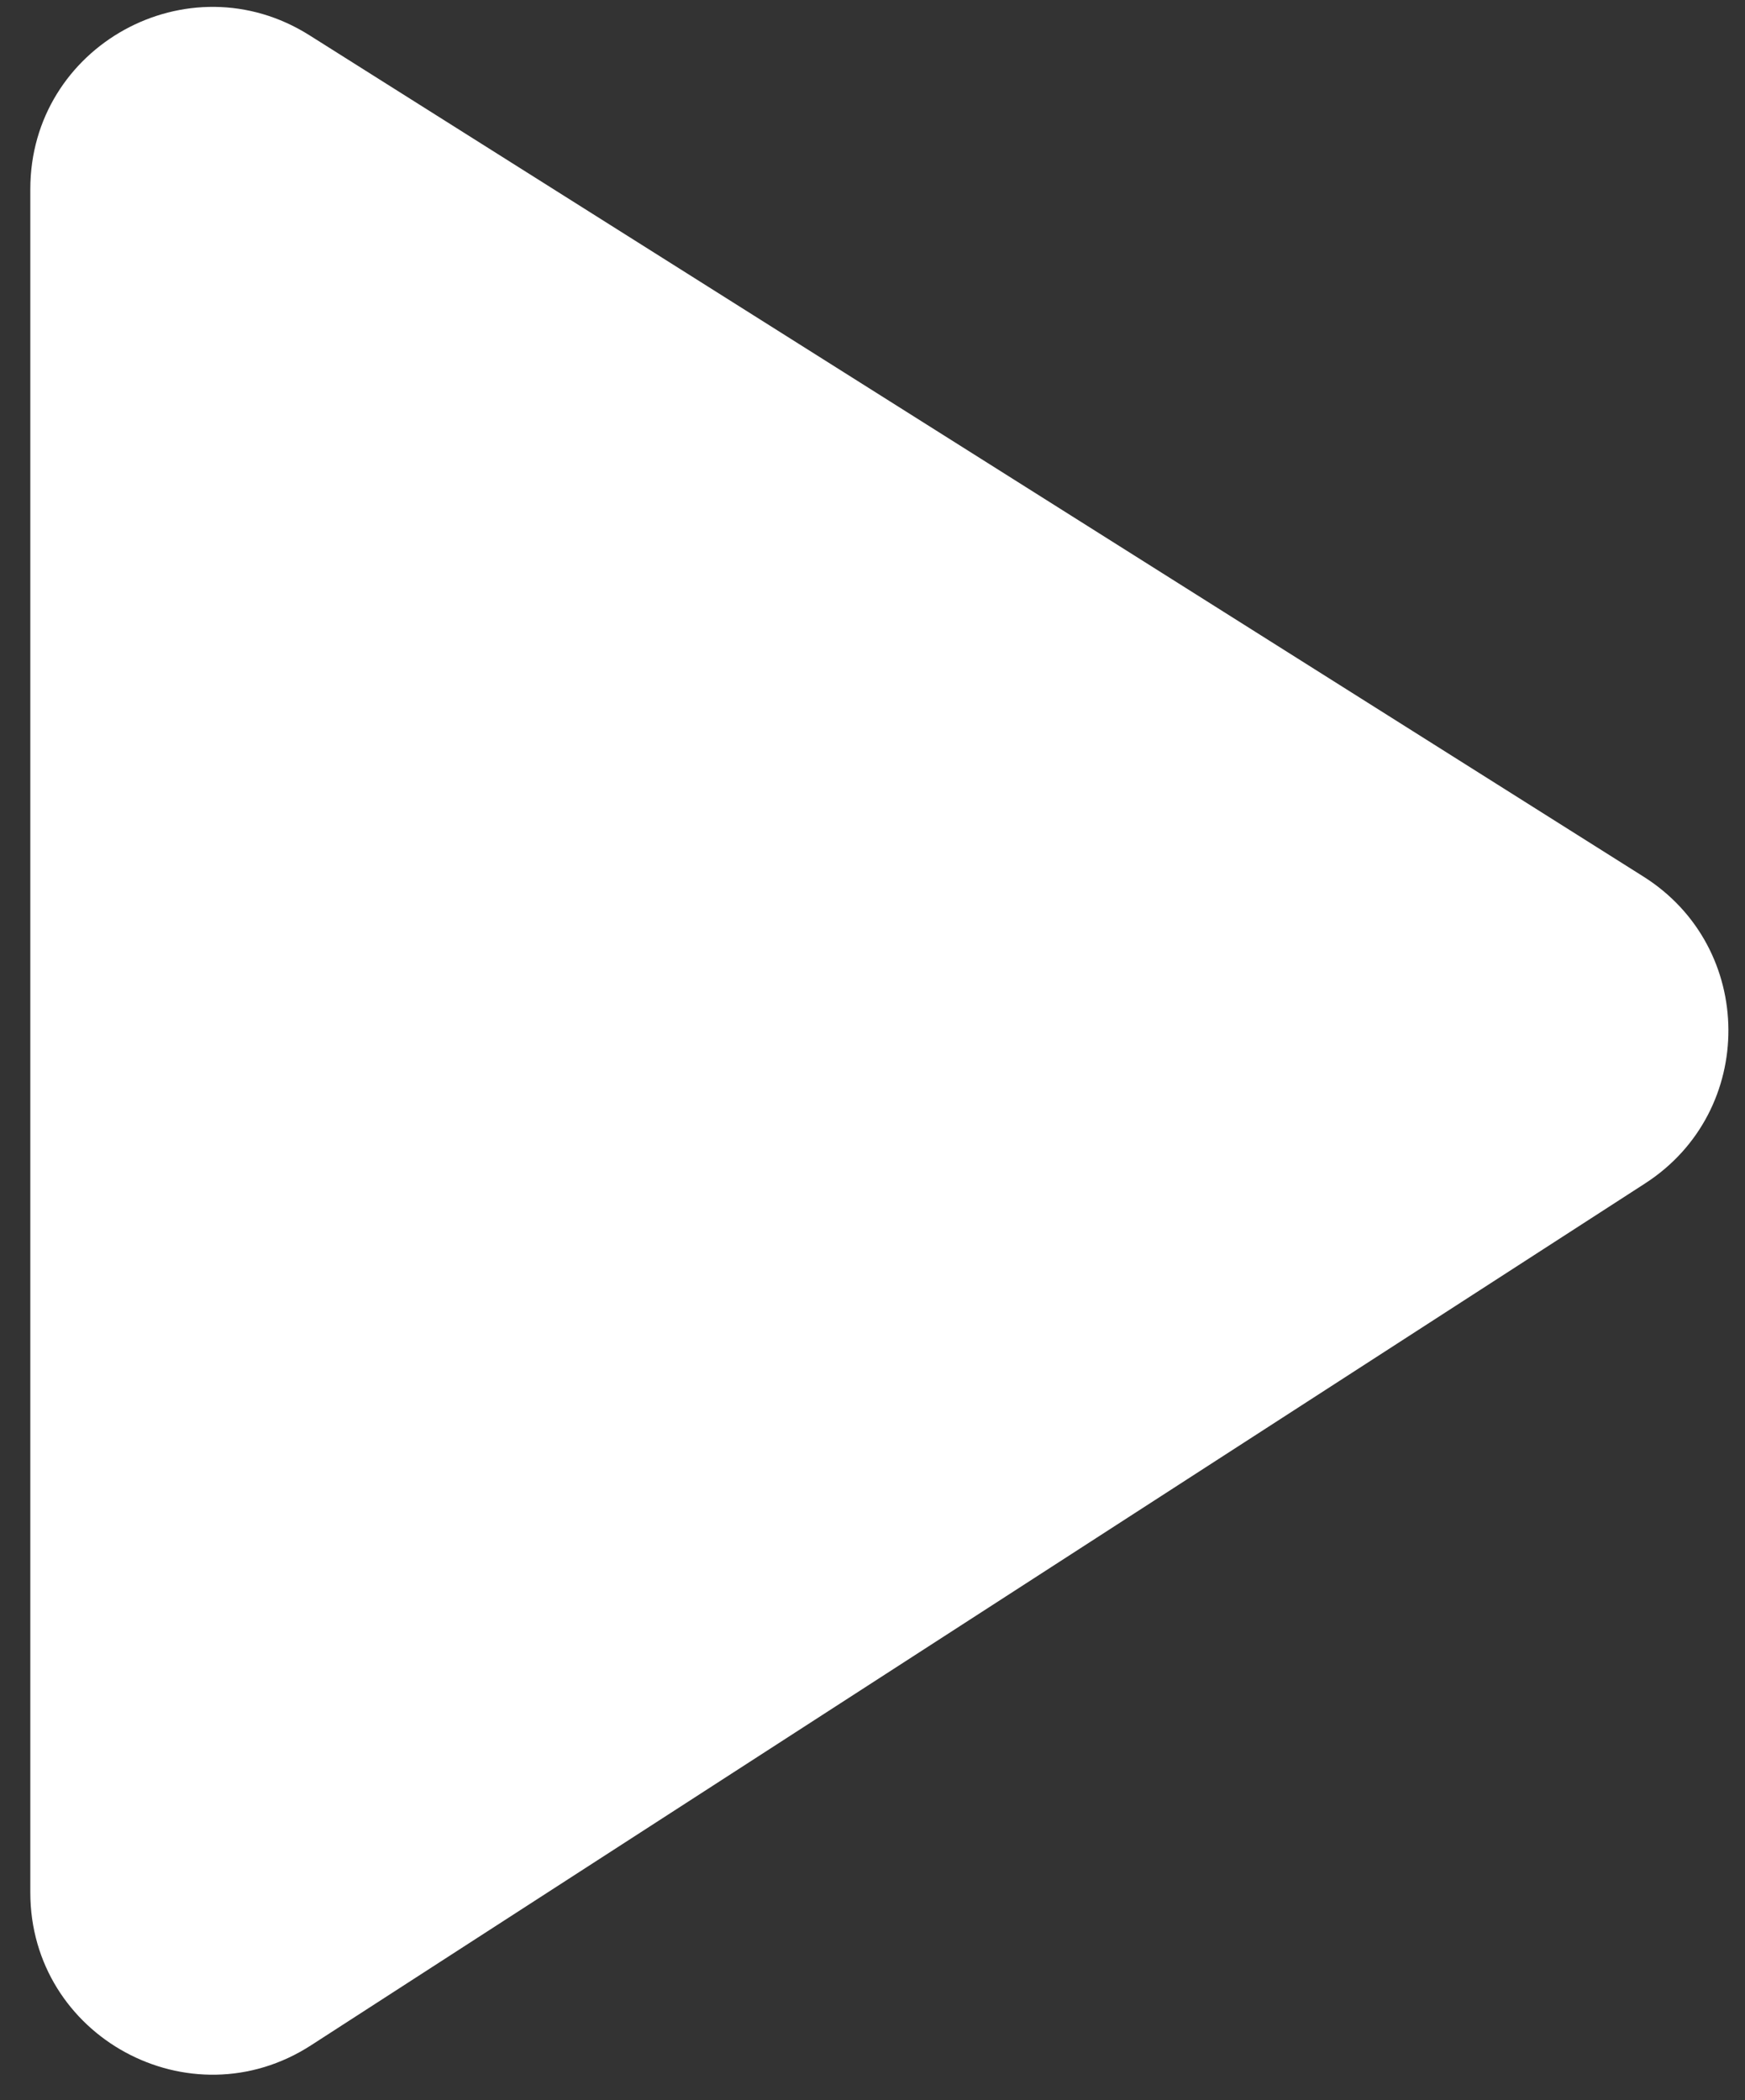 <svg width="54" height="65" viewBox="0 0 54 65" fill="none" xmlns="http://www.w3.org/2000/svg">
<rect x="0" y="0" width="54" height="65" fill="#333333" stroke="none"/>
<path d="M0.938 58.571V5.854C0.938 1.42 5.824 -1.275 9.574 1.09L50.859 27.131C54.34 29.327 54.367 34.392 50.911 36.625L9.626 63.301C5.879 65.723 0.938 63.033 0.938 58.571Z" fill="white"/>
</svg>
